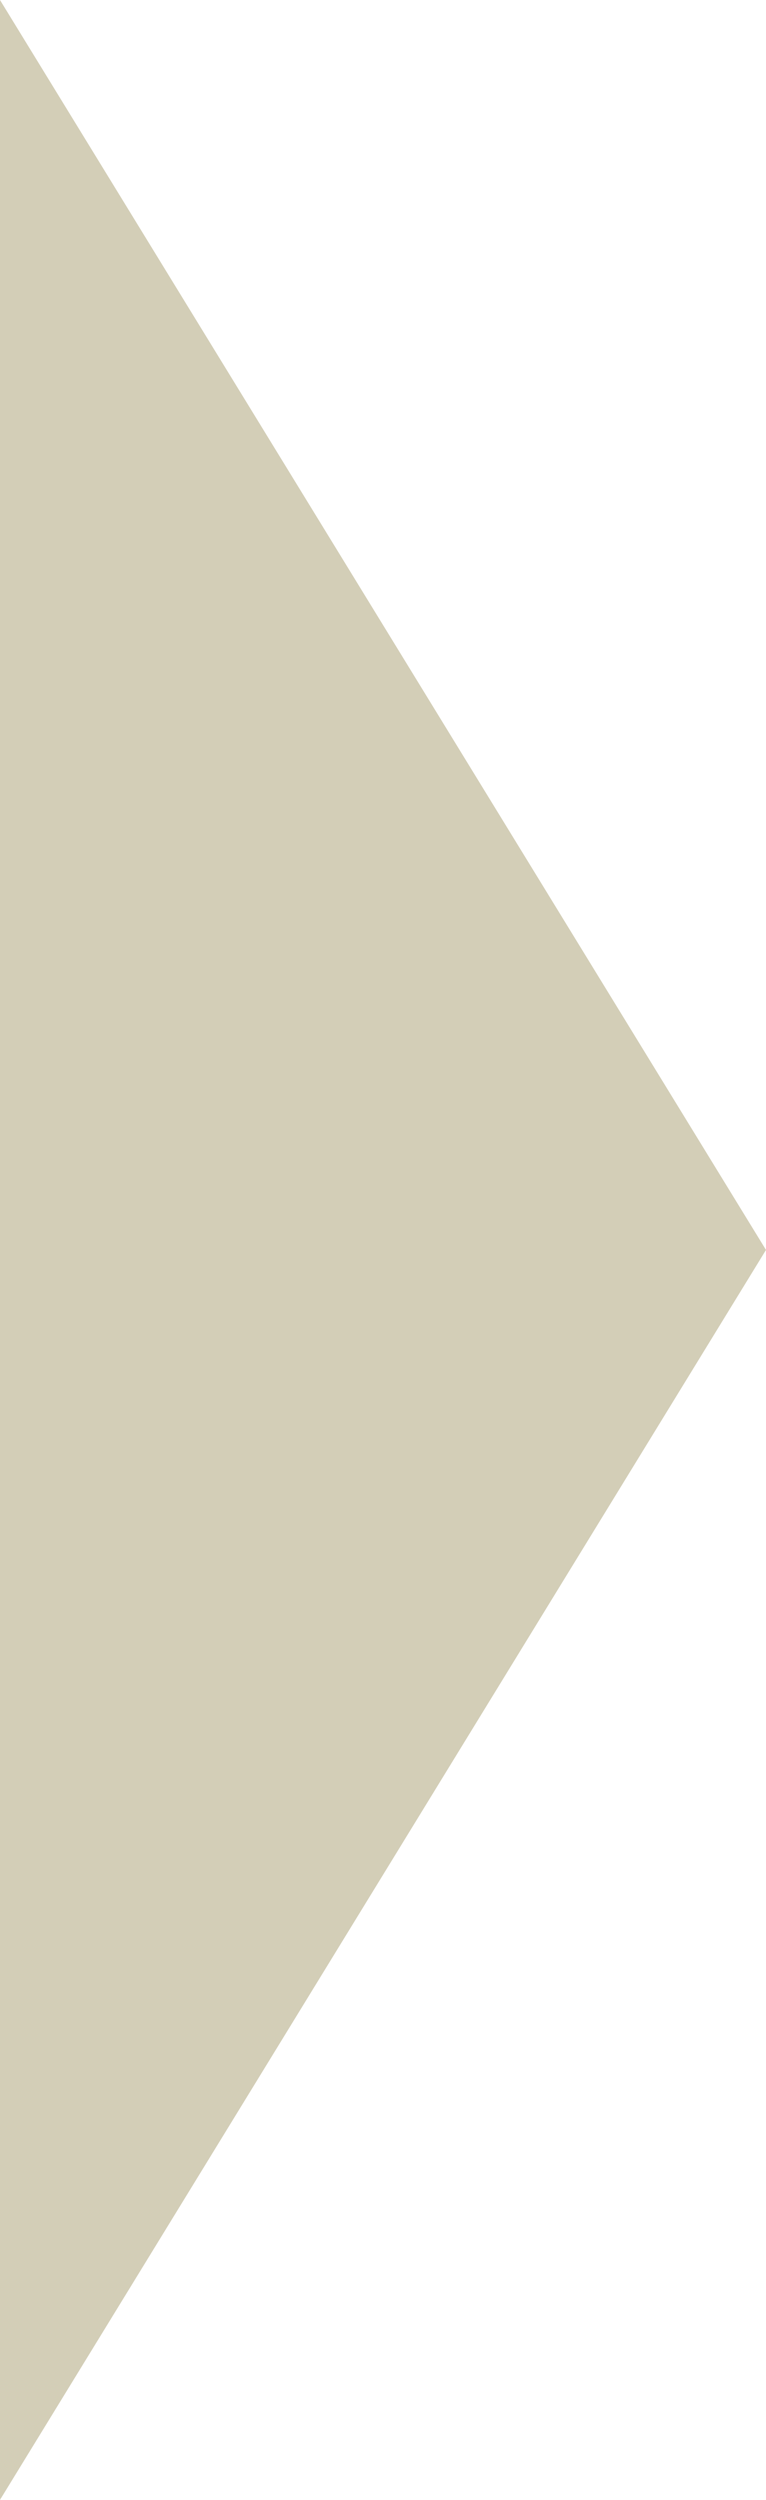 <?xml version="1.0" encoding="utf-8"?>
<!-- Generator: Adobe Illustrator 15.1.0, SVG Export Plug-In . SVG Version: 6.00 Build 0)  -->
<!DOCTYPE svg PUBLIC "-//W3C//DTD SVG 1.1//EN" "http://www.w3.org/Graphics/SVG/1.1/DTD/svg11.dtd">
<svg version="1.1" id="Layer_1" xmlns="http://www.w3.org/2000/svg" xmlns:xlink="http://www.w3.org/1999/xlink" x="0px" y="0px"
	 width="306.426px" height="1000px" viewBox="0 0 306.426 1000" enable-background="new 0 0 306.426 1000" xml:space="preserve">
<polygon fill="#D3CEB7" points="0,1000 306.426,500 0,0 "/>
</svg>
